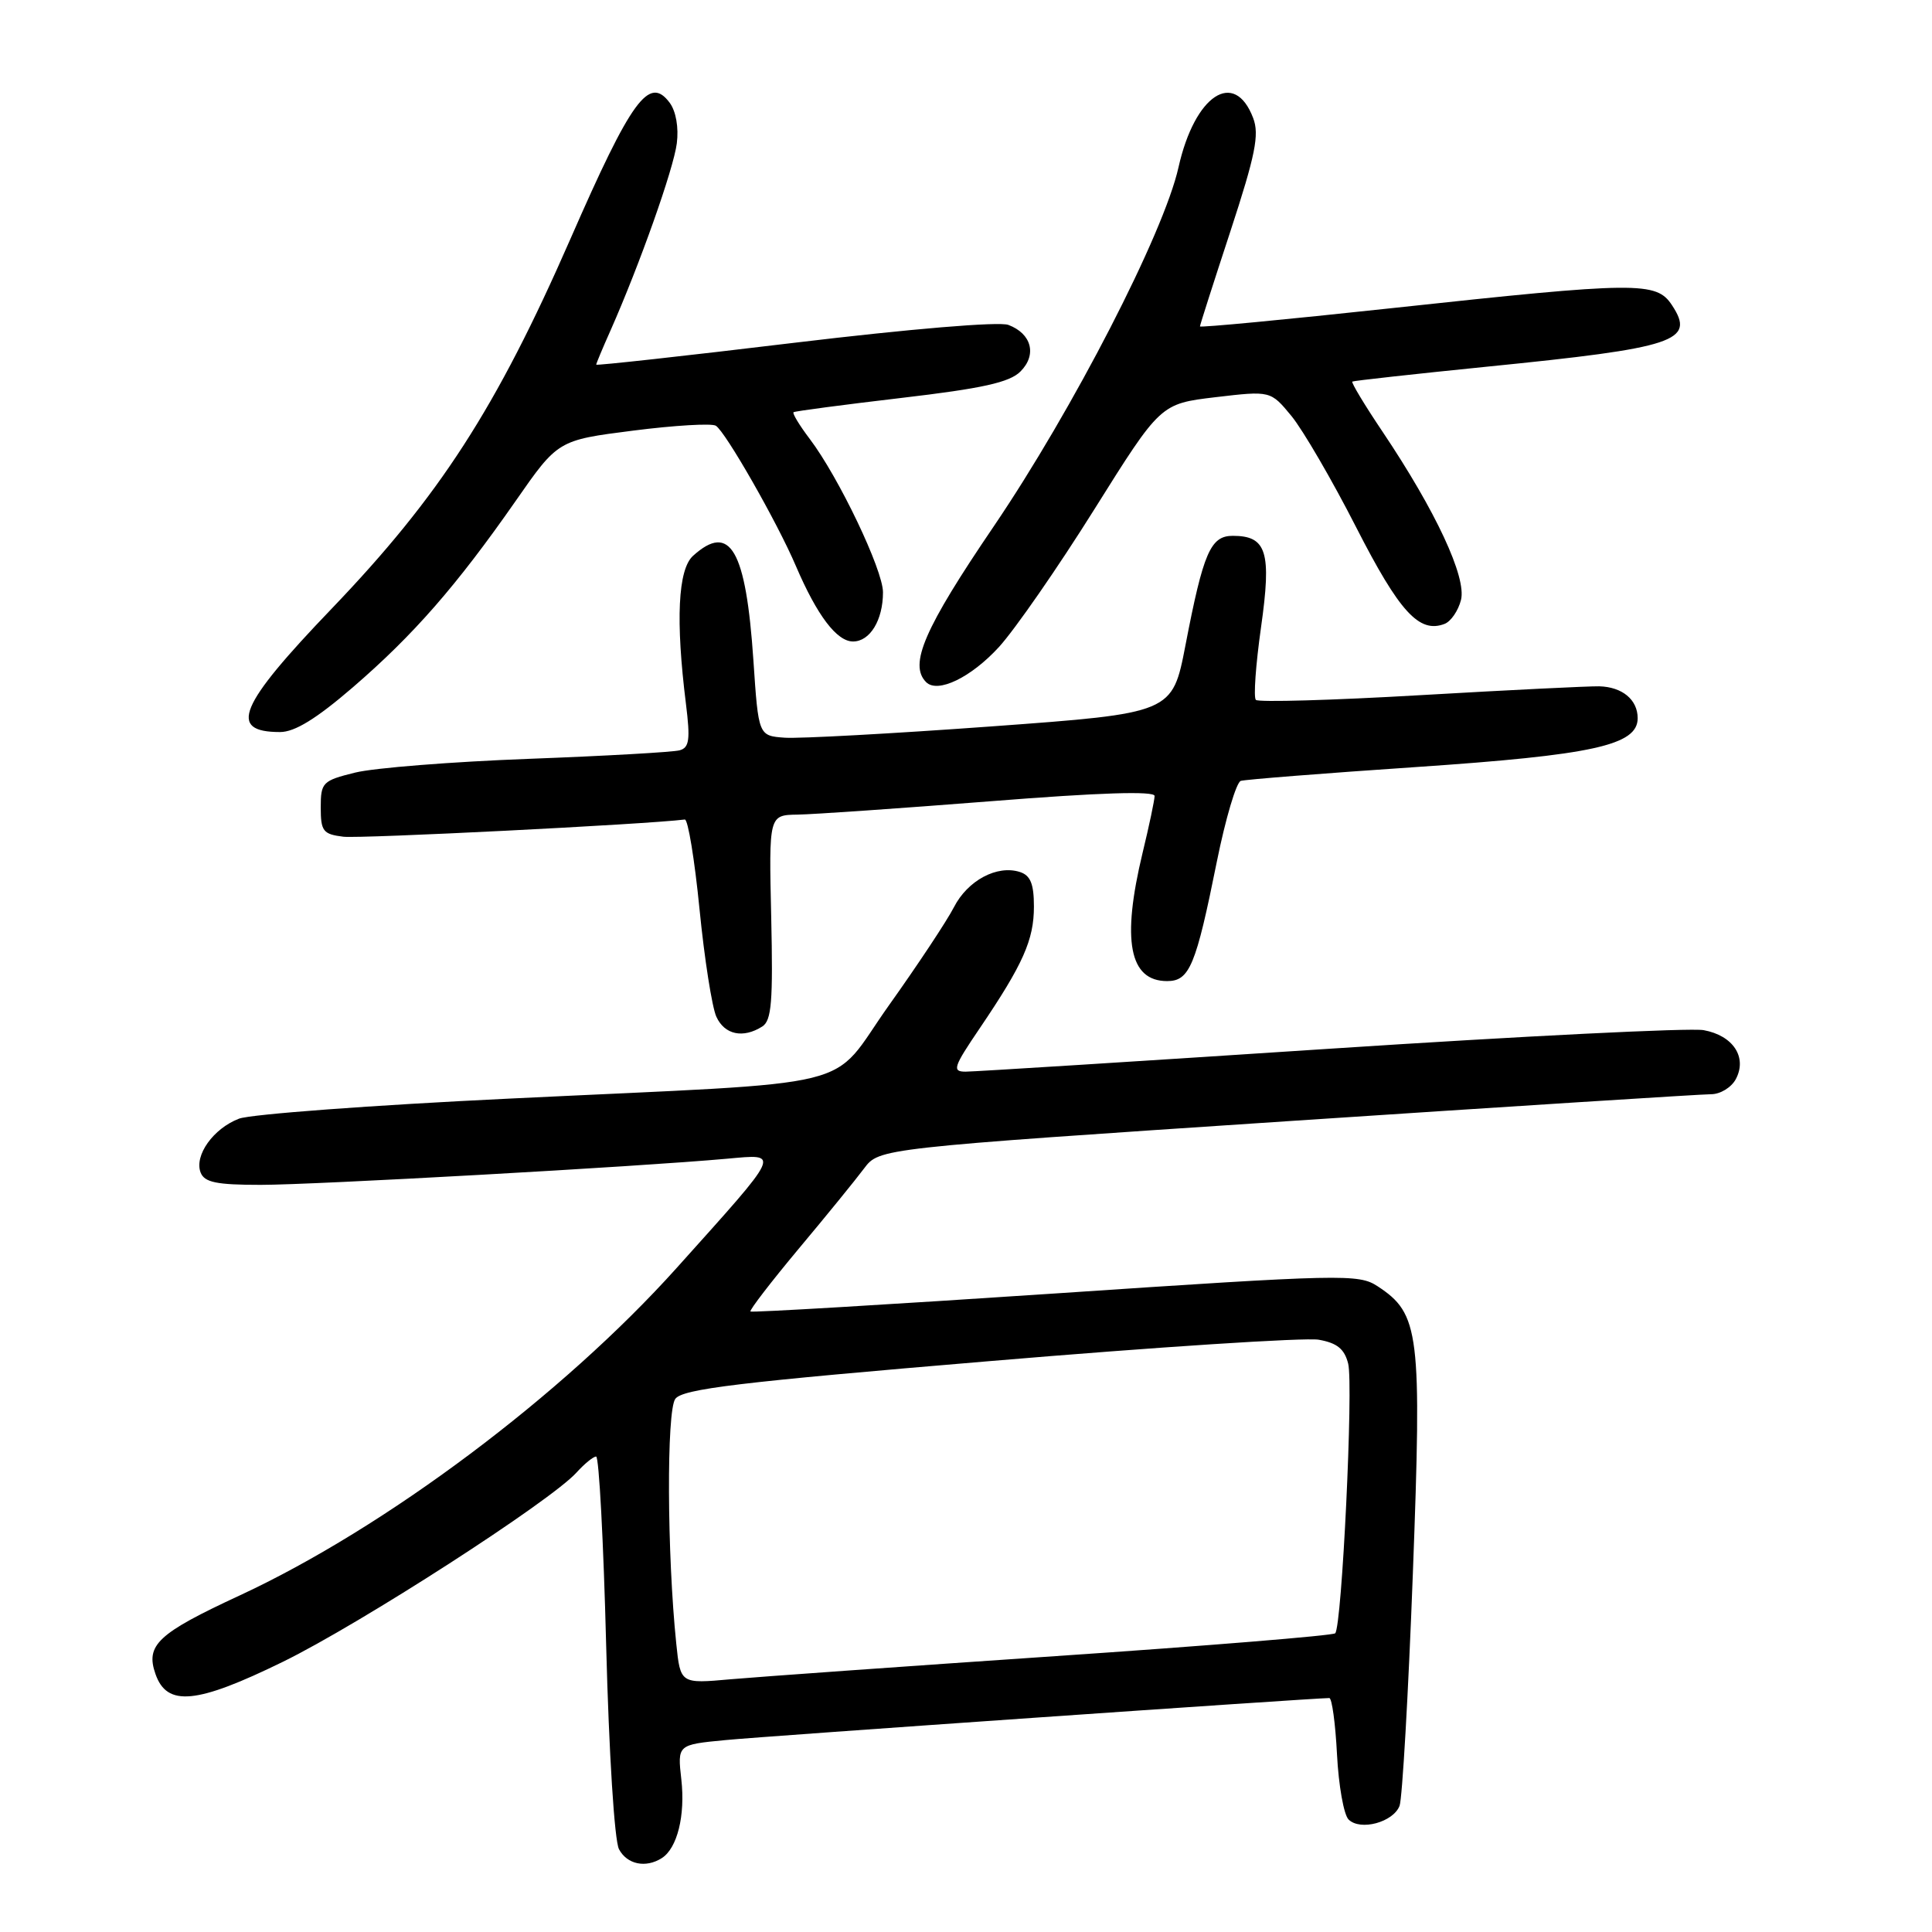 <?xml version="1.0" encoding="UTF-8" standalone="no"?>
<!DOCTYPE svg PUBLIC "-//W3C//DTD SVG 1.1//EN" "http://www.w3.org/Graphics/SVG/1.1/DTD/svg11.dtd" >
<svg xmlns="http://www.w3.org/2000/svg" xmlns:xlink="http://www.w3.org/1999/xlink" version="1.1" viewBox="0 0 256 256">
 <g >
 <path fill="currentColor"
d=" M 87.69 246.21 C 89.74 244.91 90.82 240.57 90.28 235.79 C 89.76 231.18 89.76 231.18 96.13 230.57 C 101.32 230.06 173.93 225.01 176.14 225.00 C 176.49 225.00 176.95 228.36 177.16 232.47 C 177.37 236.58 178.06 240.46 178.69 241.09 C 180.24 242.64 184.61 241.46 185.45 239.28 C 185.81 238.32 186.61 224.48 187.21 208.52 C 188.41 176.51 188.11 174.09 182.53 170.43 C 180.03 168.79 177.95 168.83 139.82 171.39 C 117.77 172.86 99.60 173.94 99.44 173.78 C 99.28 173.61 102.15 169.88 105.82 165.48 C 109.50 161.09 113.40 156.29 114.50 154.82 C 116.50 152.16 116.50 152.16 170.50 148.57 C 200.20 146.60 225.50 144.99 226.71 144.99 C 227.93 145.00 229.41 144.10 230.00 143.00 C 231.55 140.10 229.65 137.21 225.74 136.50 C 223.96 136.18 201.68 137.29 176.24 138.96 C 150.80 140.63 129.07 142.00 127.95 142.00 C 126.13 142.00 126.32 141.41 129.82 136.25 C 135.57 127.76 137.00 124.54 137.00 120.12 C 137.00 117.11 136.54 115.99 135.13 115.54 C 132.12 114.58 128.22 116.66 126.40 120.21 C 125.47 122.02 121.60 127.86 117.81 133.18 C 109.62 144.68 115.41 143.25 67.50 145.57 C 49.35 146.44 33.23 147.64 31.67 148.23 C 28.27 149.53 25.72 153.10 26.58 155.36 C 27.09 156.67 28.67 157.00 34.54 157.00 C 41.64 157.00 84.58 154.60 96.29 153.54 C 103.47 152.90 103.71 152.36 89.67 168.00 C 74.51 184.88 51.08 202.44 31.75 211.41 C 20.90 216.44 19.26 217.98 20.60 221.81 C 22.12 226.18 26.02 225.81 37.50 220.19 C 47.75 215.17 72.99 198.90 76.40 195.11 C 77.45 193.95 78.62 193.00 78.99 193.00 C 79.37 193.00 79.97 204.27 80.32 218.03 C 80.69 232.31 81.42 243.91 82.02 245.03 C 83.09 247.05 85.57 247.56 87.69 246.21 Z  M 101.00 136.02 C 102.24 135.24 102.44 132.72 102.19 121.54 C 101.88 108.00 101.88 108.00 105.69 107.94 C 107.79 107.91 119.29 107.11 131.25 106.17 C 145.70 105.02 153.00 104.79 152.99 105.47 C 152.98 106.04 152.27 109.42 151.40 113.00 C 148.60 124.62 149.63 130.00 154.65 130.00 C 157.62 130.00 158.46 127.99 161.24 114.16 C 162.39 108.47 163.82 103.66 164.41 103.47 C 165.01 103.29 175.45 102.46 187.61 101.64 C 211.09 100.05 217.00 98.75 217.00 95.17 C 217.00 92.71 214.96 91.02 211.90 90.94 C 210.58 90.91 199.94 91.43 188.25 92.11 C 176.57 92.79 166.74 93.07 166.41 92.74 C 166.08 92.42 166.39 88.10 167.09 83.14 C 168.51 73.13 167.85 71.00 163.35 71.00 C 160.40 71.00 159.45 73.20 157.08 85.50 C 155.34 94.50 155.34 94.50 131.42 96.25 C 118.27 97.21 105.92 97.88 104.00 97.75 C 100.50 97.50 100.50 97.50 99.83 87.50 C 98.84 72.82 96.75 69.20 91.83 73.65 C 89.83 75.46 89.51 82.21 90.89 93.25 C 91.48 98.00 91.34 99.07 90.05 99.42 C 89.20 99.66 80.21 100.17 70.07 100.55 C 59.93 100.93 49.58 101.75 47.07 102.37 C 42.73 103.44 42.50 103.68 42.50 107.00 C 42.50 110.14 42.81 110.54 45.50 110.87 C 47.73 111.14 85.51 109.24 90.74 108.59 C 91.16 108.54 92.04 113.89 92.69 120.47 C 93.34 127.05 94.35 133.47 94.92 134.72 C 96.01 137.11 98.46 137.63 101.00 136.02 Z  M 46.77 91.06 C 54.80 84.13 60.48 77.63 68.30 66.42 C 73.93 58.33 73.93 58.33 83.89 57.06 C 89.37 56.36 94.30 56.07 94.85 56.41 C 96.13 57.20 102.98 69.19 105.46 75.00 C 108.27 81.56 110.88 85.00 113.03 85.00 C 115.28 85.00 117.00 82.17 117.00 78.48 C 117.00 75.51 111.14 63.24 107.31 58.18 C 105.93 56.36 104.96 54.76 105.15 54.62 C 105.34 54.48 111.77 53.63 119.42 52.73 C 130.18 51.47 133.77 50.67 135.21 49.23 C 137.43 47.02 136.70 44.21 133.61 43.05 C 132.37 42.59 120.67 43.57 105.25 45.42 C 90.81 47.16 79.00 48.46 79.00 48.32 C 79.00 48.17 79.85 46.13 80.90 43.78 C 84.75 35.08 89.25 22.40 89.68 19.00 C 89.95 16.91 89.57 14.74 88.74 13.62 C 86.01 9.95 83.69 13.12 75.57 31.69 C 65.76 54.10 58.25 65.73 43.96 80.64 C 31.61 93.51 30.15 97.00 37.11 97.00 C 39.06 97.00 41.93 95.23 46.77 91.06 Z  M 132.37 85.73 C 134.49 83.40 140.18 75.20 145.00 67.50 C 153.77 53.50 153.77 53.50 161.06 52.63 C 168.36 51.77 168.36 51.77 171.13 55.13 C 172.65 56.99 176.51 63.61 179.70 69.87 C 185.43 81.09 188.05 83.96 191.41 82.67 C 192.25 82.35 193.23 80.92 193.59 79.49 C 194.34 76.50 190.26 67.74 183.22 57.24 C 180.83 53.69 179.02 50.68 179.19 50.56 C 179.36 50.45 187.38 49.56 197.00 48.59 C 222.07 46.08 224.68 45.21 221.56 40.46 C 219.48 37.28 217.08 37.30 184.25 40.85 C 170.36 42.35 159.00 43.43 159.00 43.25 C 159.00 43.07 160.82 37.39 163.04 30.63 C 166.35 20.53 166.89 17.84 166.05 15.64 C 163.57 9.11 158.31 12.58 156.16 22.16 C 154.21 30.90 142.17 54.28 131.66 69.77 C 122.46 83.31 120.40 88.07 122.72 90.39 C 124.25 91.91 128.66 89.78 132.37 85.73 Z  M 89.61 217.80 C 88.38 205.92 88.31 186.96 89.48 185.36 C 90.44 184.04 97.81 183.15 131.08 180.36 C 153.31 178.48 172.96 177.21 174.74 177.52 C 177.17 177.95 178.15 178.74 178.64 180.69 C 179.35 183.52 177.81 215.53 176.92 216.42 C 176.62 216.72 159.98 218.08 139.94 219.44 C 119.90 220.80 100.50 222.19 96.83 222.51 C 90.16 223.11 90.16 223.11 89.61 217.80 Z "/>
</g>
</svg>